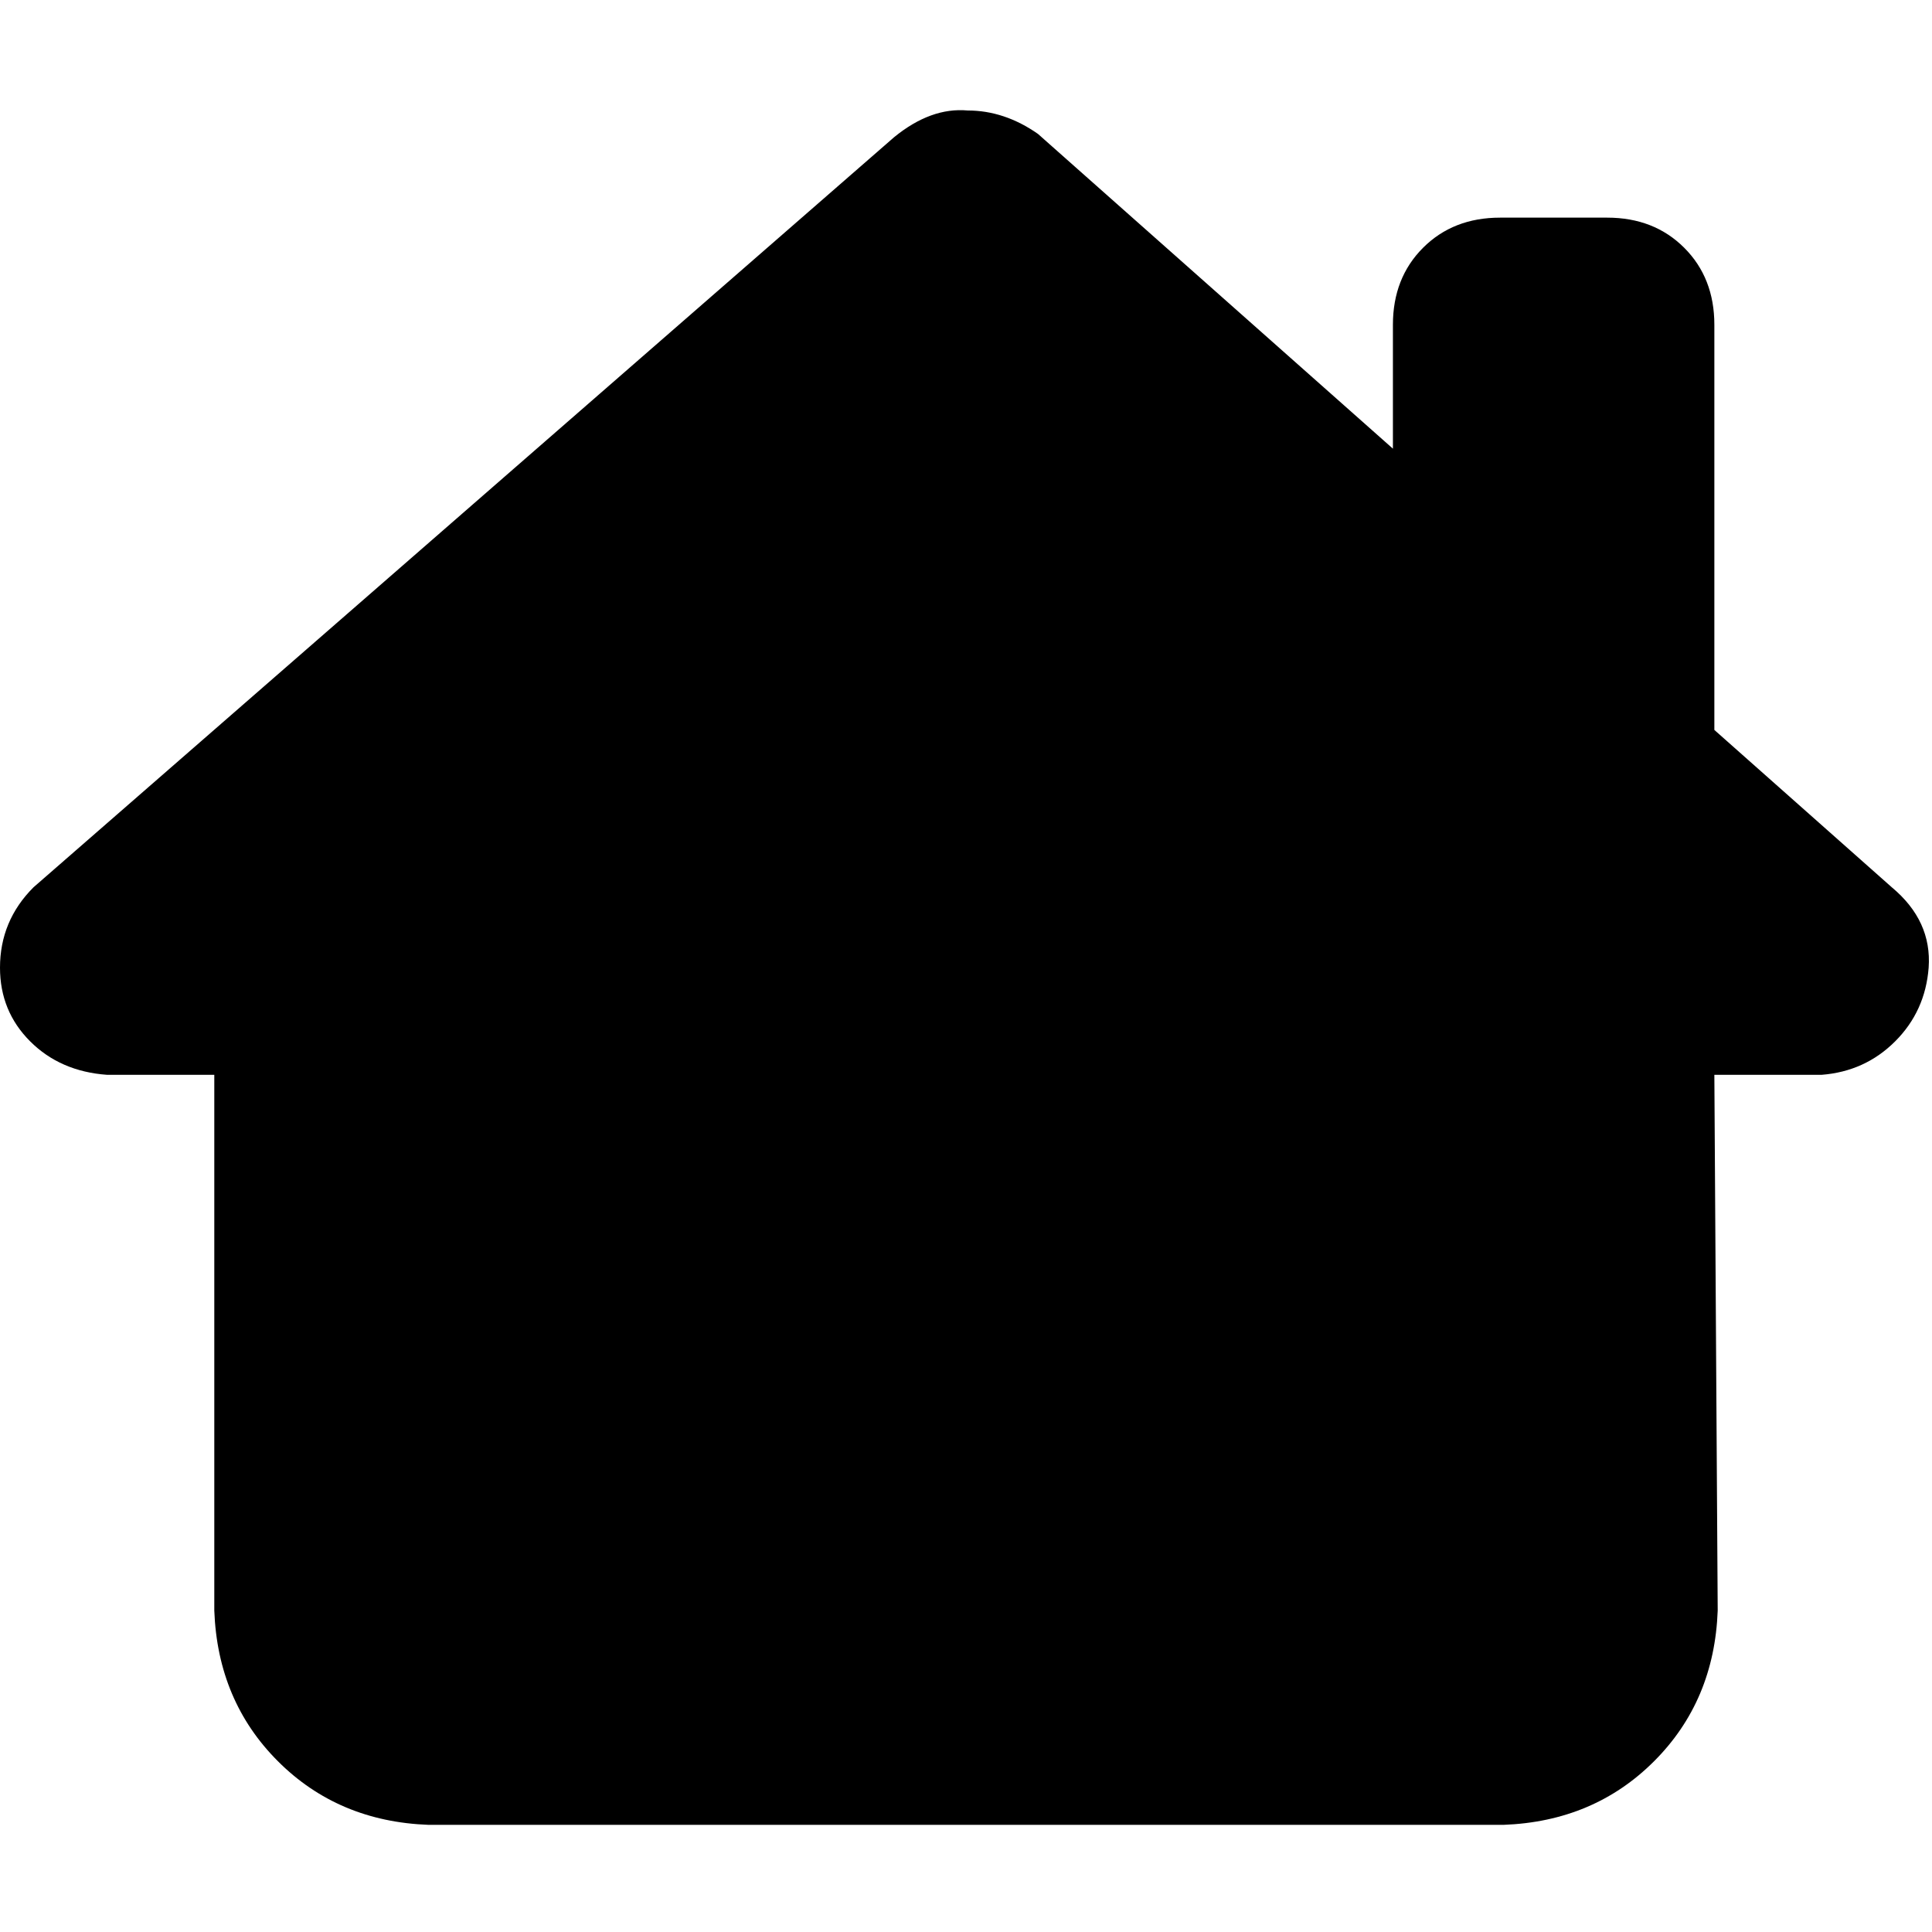 <svg xmlns="http://www.w3.org/2000/svg" viewBox="0 0 512 512">
  <path d="M 482.717 284.839 Q 494.253 283.951 502.239 275.965 L 502.239 275.965 Q 510.225 267.979 511.113 256.444 Q 512 244.021 501.352 235.147 L 454.322 193.442 L 454.322 86.073 Q 454.322 73.65 446.336 65.664 Q 438.35 57.678 425.927 57.678 L 397.532 57.678 Q 385.109 57.678 377.123 65.664 Q 369.137 73.65 369.137 86.073 L 369.137 118.905 L 275.078 35.494 Q 266.204 29.282 256.444 29.282 Q 246.683 28.395 236.922 36.381 L 8.873 235.147 Q 0 244.021 0 256.444 Q 0 267.979 7.986 275.965 Q 15.972 283.951 28.395 284.839 L 56.79 284.839 L 56.79 426.815 Q 57.678 450.773 73.65 466.745 Q 89.622 482.717 113.581 483.605 L 398.419 483.605 Q 422.378 482.717 438.35 466.745 Q 454.322 450.773 455.21 426.815 L 454.322 284.839 L 482.717 284.839 L 482.717 284.839 Z" />
</svg>